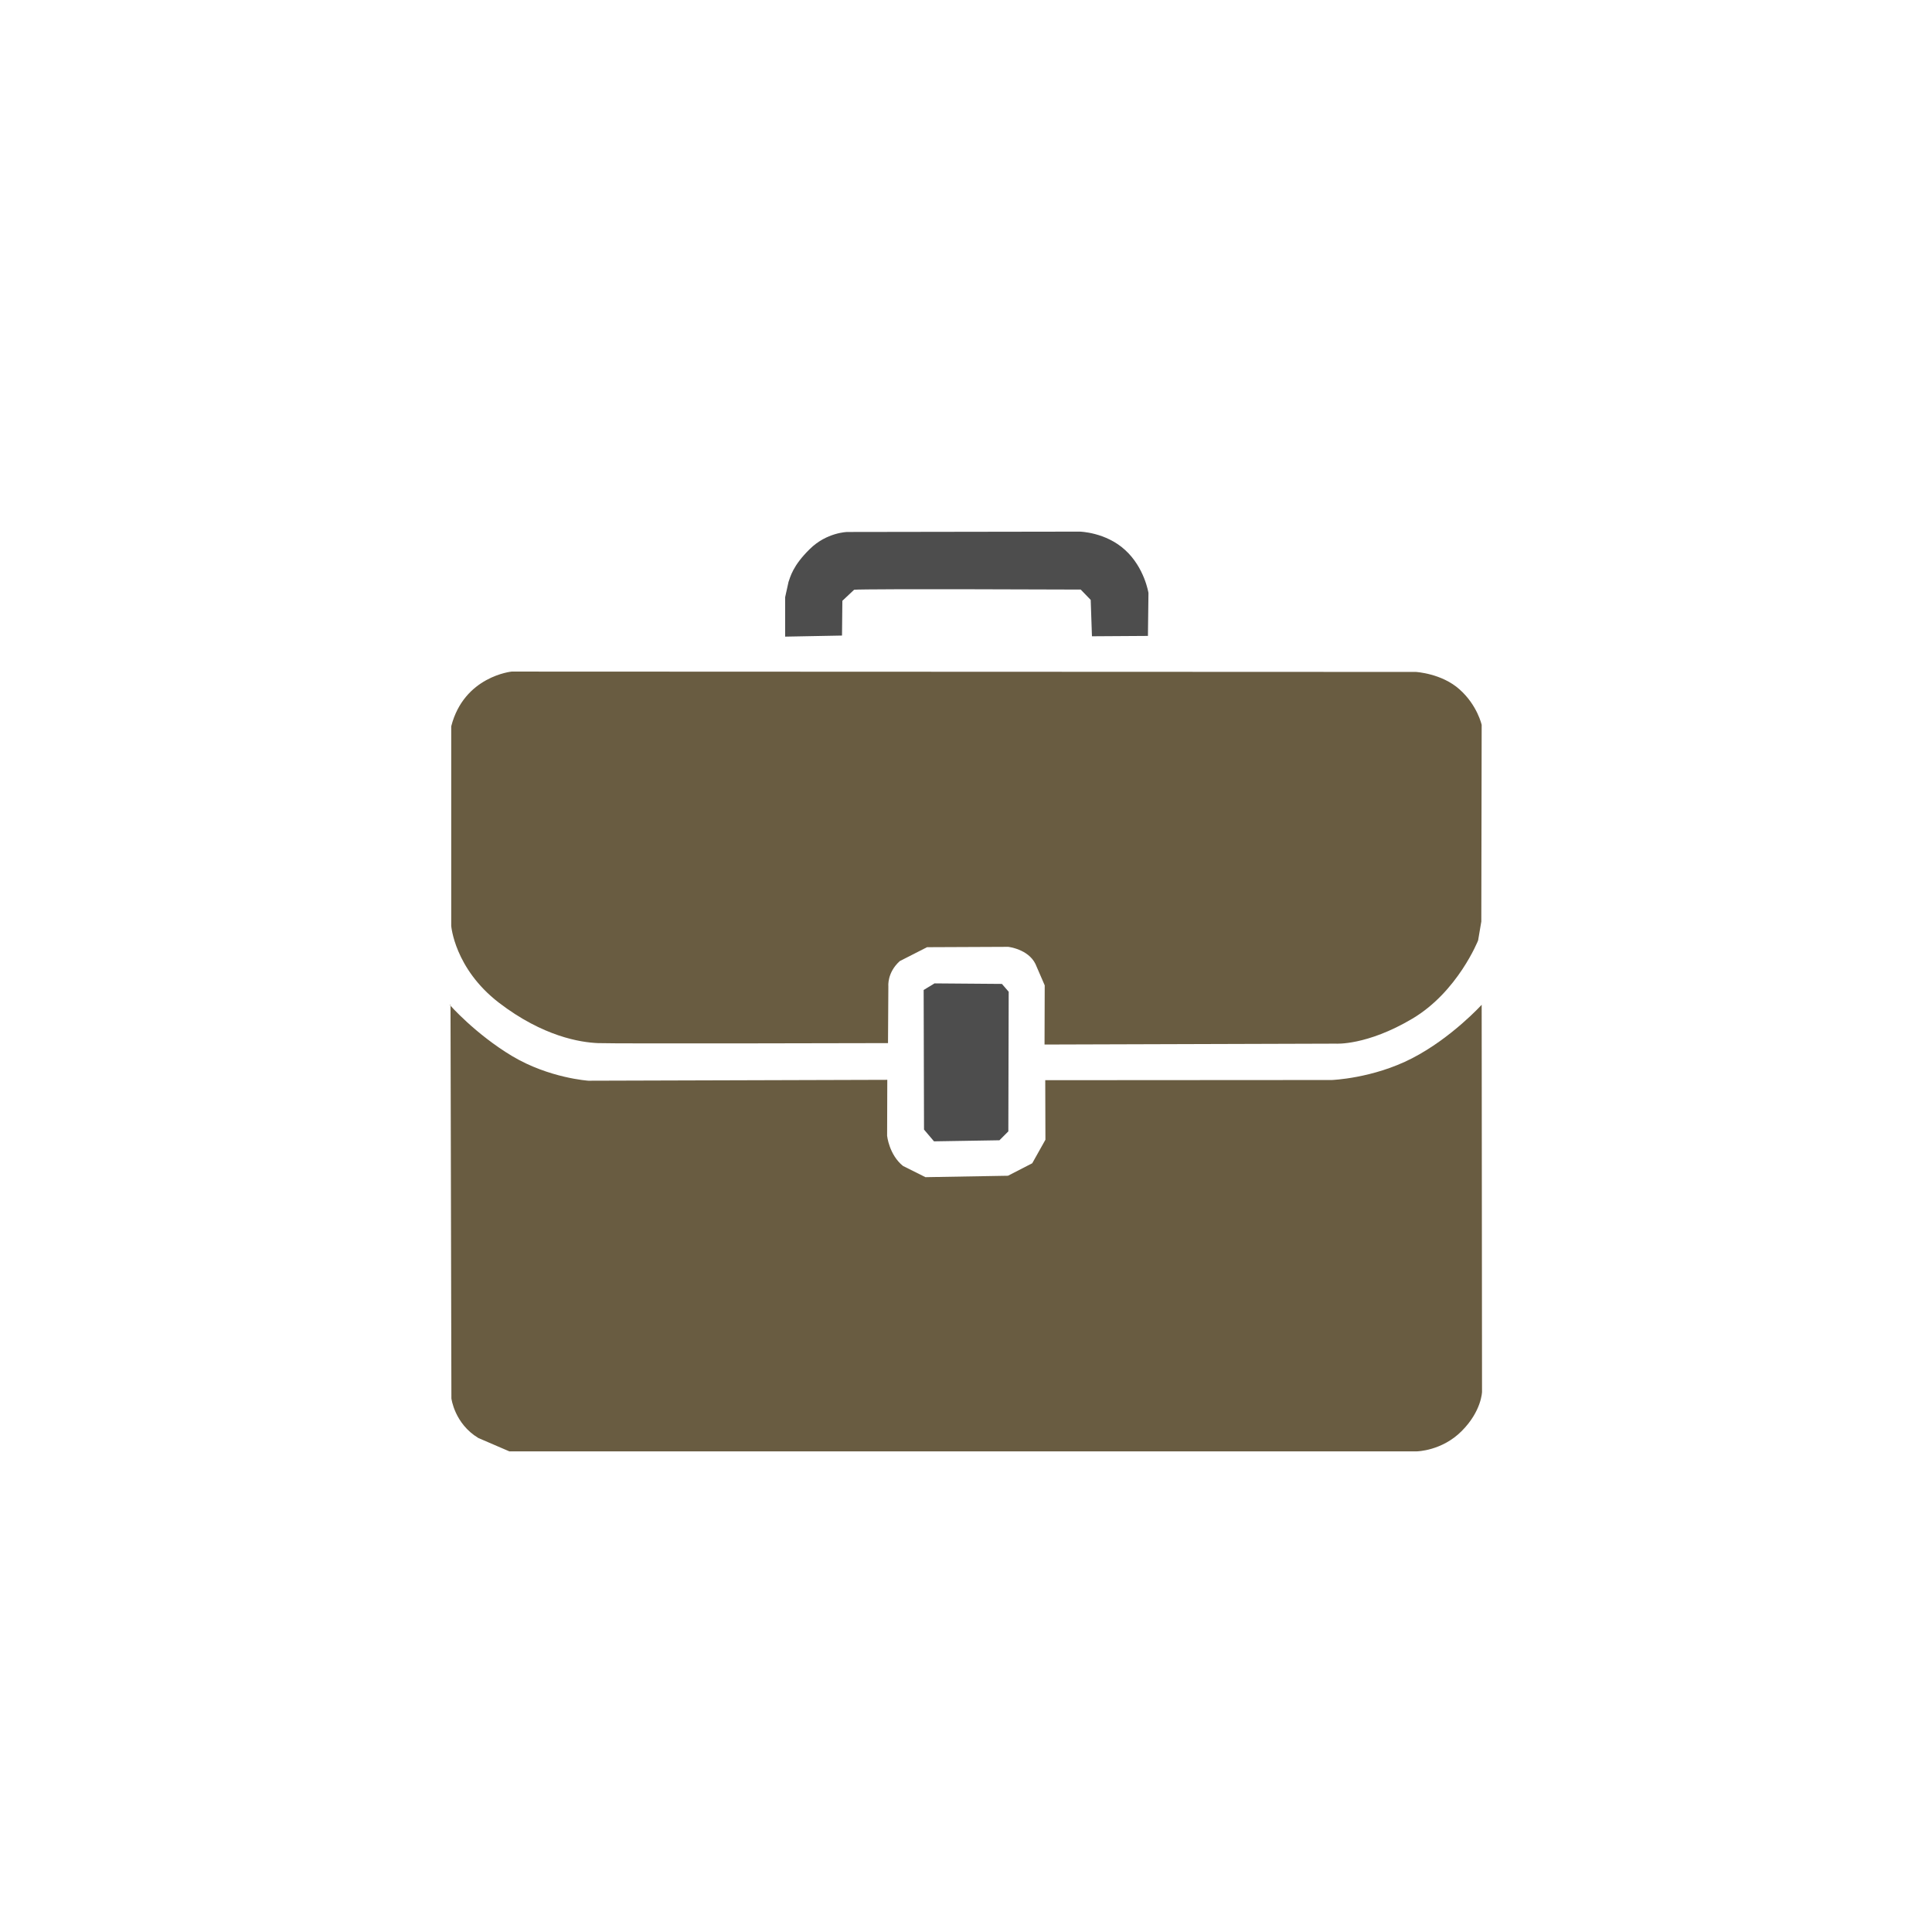 <svg xmlns="http://www.w3.org/2000/svg" width="10.837mm" height="10.837mm" viewBox="0 0 10.837 10.837" shape-rendering="geometricPrecision" text-rendering="geometricPrecision" image-rendering="optimizeQuality" fill-rule="evenodd" clip-rule="evenodd"><defs><style type="text/css"><![CDATA[
    .fil1 {fill:#4D4D4D}
    .fil0 {fill:#695C41}
   ]]></style></defs><g id="Слой_x0020_1"><path class="fil0" d="M2.527 5.636l.005 2.208s.017.141.151.222l.174.075h5.09s.141-.002.252-.114c.112-.112.114-.22.114-.22l-.002-2.171s-.169.186-.39.3c-.221.114-.451.122-.451.122l-1.607.001.001.334-.074.132-.136.07-.463.008-.126-.063c-.078-.063-.089-.169-.089-.169l.001-.314-1.676.005s-.22-.014-.428-.138c-.207-.124-.35-.287-.35-.287z"/><path class="fil1" d="M5.658 5.563l-.002.783-.05.05-.367.006-.056-.066-.002-.783.061-.037.378.003.038.044z"/><path class="fil0" d="M2.531 4.075v1.118s.018.239.267.431c.249.191.459.223.556.227.098.004 1.627 0 1.627 0l.002-.319s-.008-.076.064-.141l.153-.078.455-.002s.112.012.153.096l.052.12-.001.332 1.634-.005s.173.012.429-.14c.255-.151.369-.439.369-.439l.018-.106.002-1.103s-.024-.11-.124-.199c-.1-.09-.245-.098-.245-.098l-5.072-.002s-.267.026-.339.307z"/><path class="fil1" d="M4.404 3.571l.319-.006.002-.195.066-.062c.062-.006 1.271-.001 1.271-.001l.056.058.007.204.314-.002.003-.241s-.022-.142-.131-.241c-.109-.1-.254-.103-.254-.103l-1.305.002s-.115.002-.21.096c-.096.094-.109.157-.119.184l-.019.086v.221z"/></g></svg>